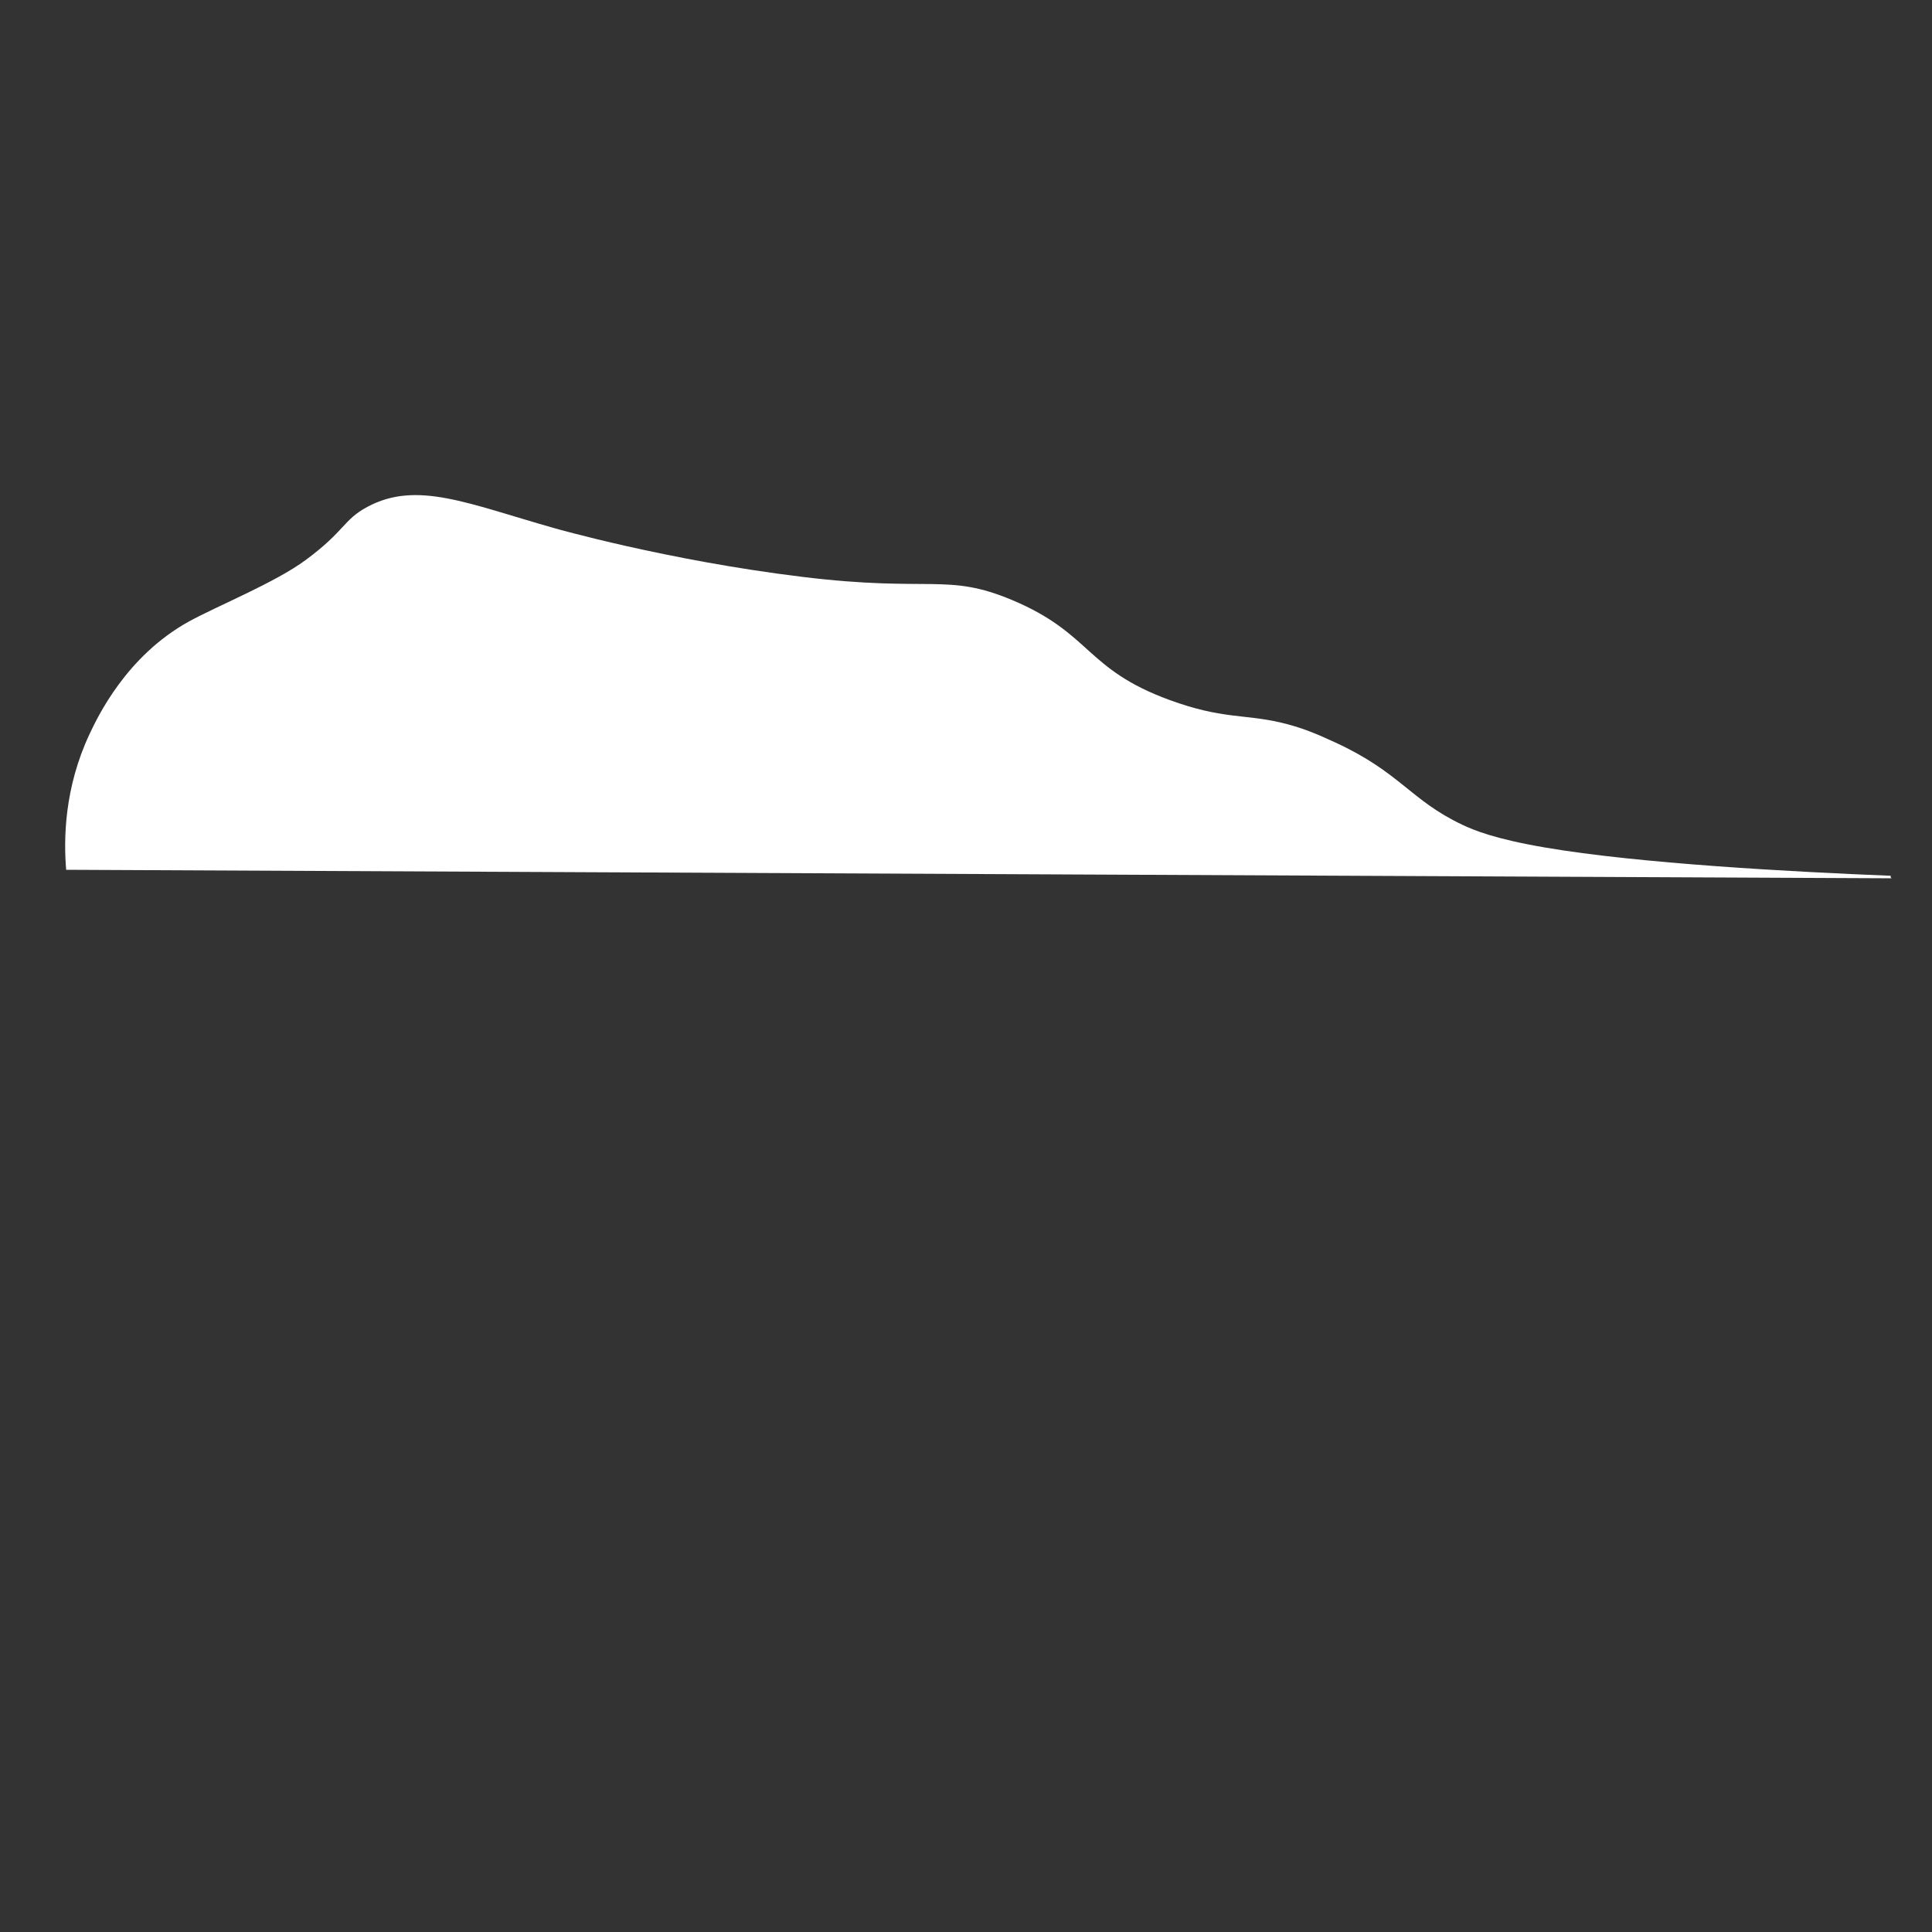 <?xml version="1.0" encoding="utf-8"?>
<!-- Generator: Adobe Illustrator 27.1.1, SVG Export Plug-In . SVG Version: 6.00 Build 0)  -->
<svg version="1.1" id="Laag_1" xmlns="http://www.w3.org/2000/svg" xmlns:xlink="http://www.w3.org/1999/xlink" x="0px" y="0px"
	 viewBox="0 0 200 200" style="enable-background:new 0 0 200 200;" xml:space="preserve">
<rect x="0" y="0" width="200" height="200" fill="#333333" stroke="none"/>
<style type="text/css">
	.st0{fill:#FFFFFF;}
</style>
<path class="st0" d="M195.73,90.66c-10.24-0.41-26.09-1.27-35.75-2.92c-5.28-0.9-7.44-1.81-8.62-2.37
	c-5.37-2.55-6.39-5.4-13.13-8.51c-1.85-0.85-3.45-1.56-5.77-2.09c-3.71-0.85-5.98-0.33-11.37-2.3c-8.78-3.21-8.07-6.87-16.26-10.33
	c-6.83-2.88-8.4-0.79-21.75-2.42c-14.06-1.71-25.71-5.05-25.71-5.05c-9-2.55-14.23-4.94-19.34-2.2c-2.5,1.34-2.32,2.5-6.37,5.49
	c-3.17,2.35-9.16,4.76-12.09,6.37c-6.5,3.58-9.47,9.9-10.3,11.66c-2.61,5.56-2.69,10.84-2.42,14.05
	c62.99,0.29,125.99,0.59,188.98,0.88C195.74,90.88,195.69,90.76,195.73,90.66z"/>
</svg>
